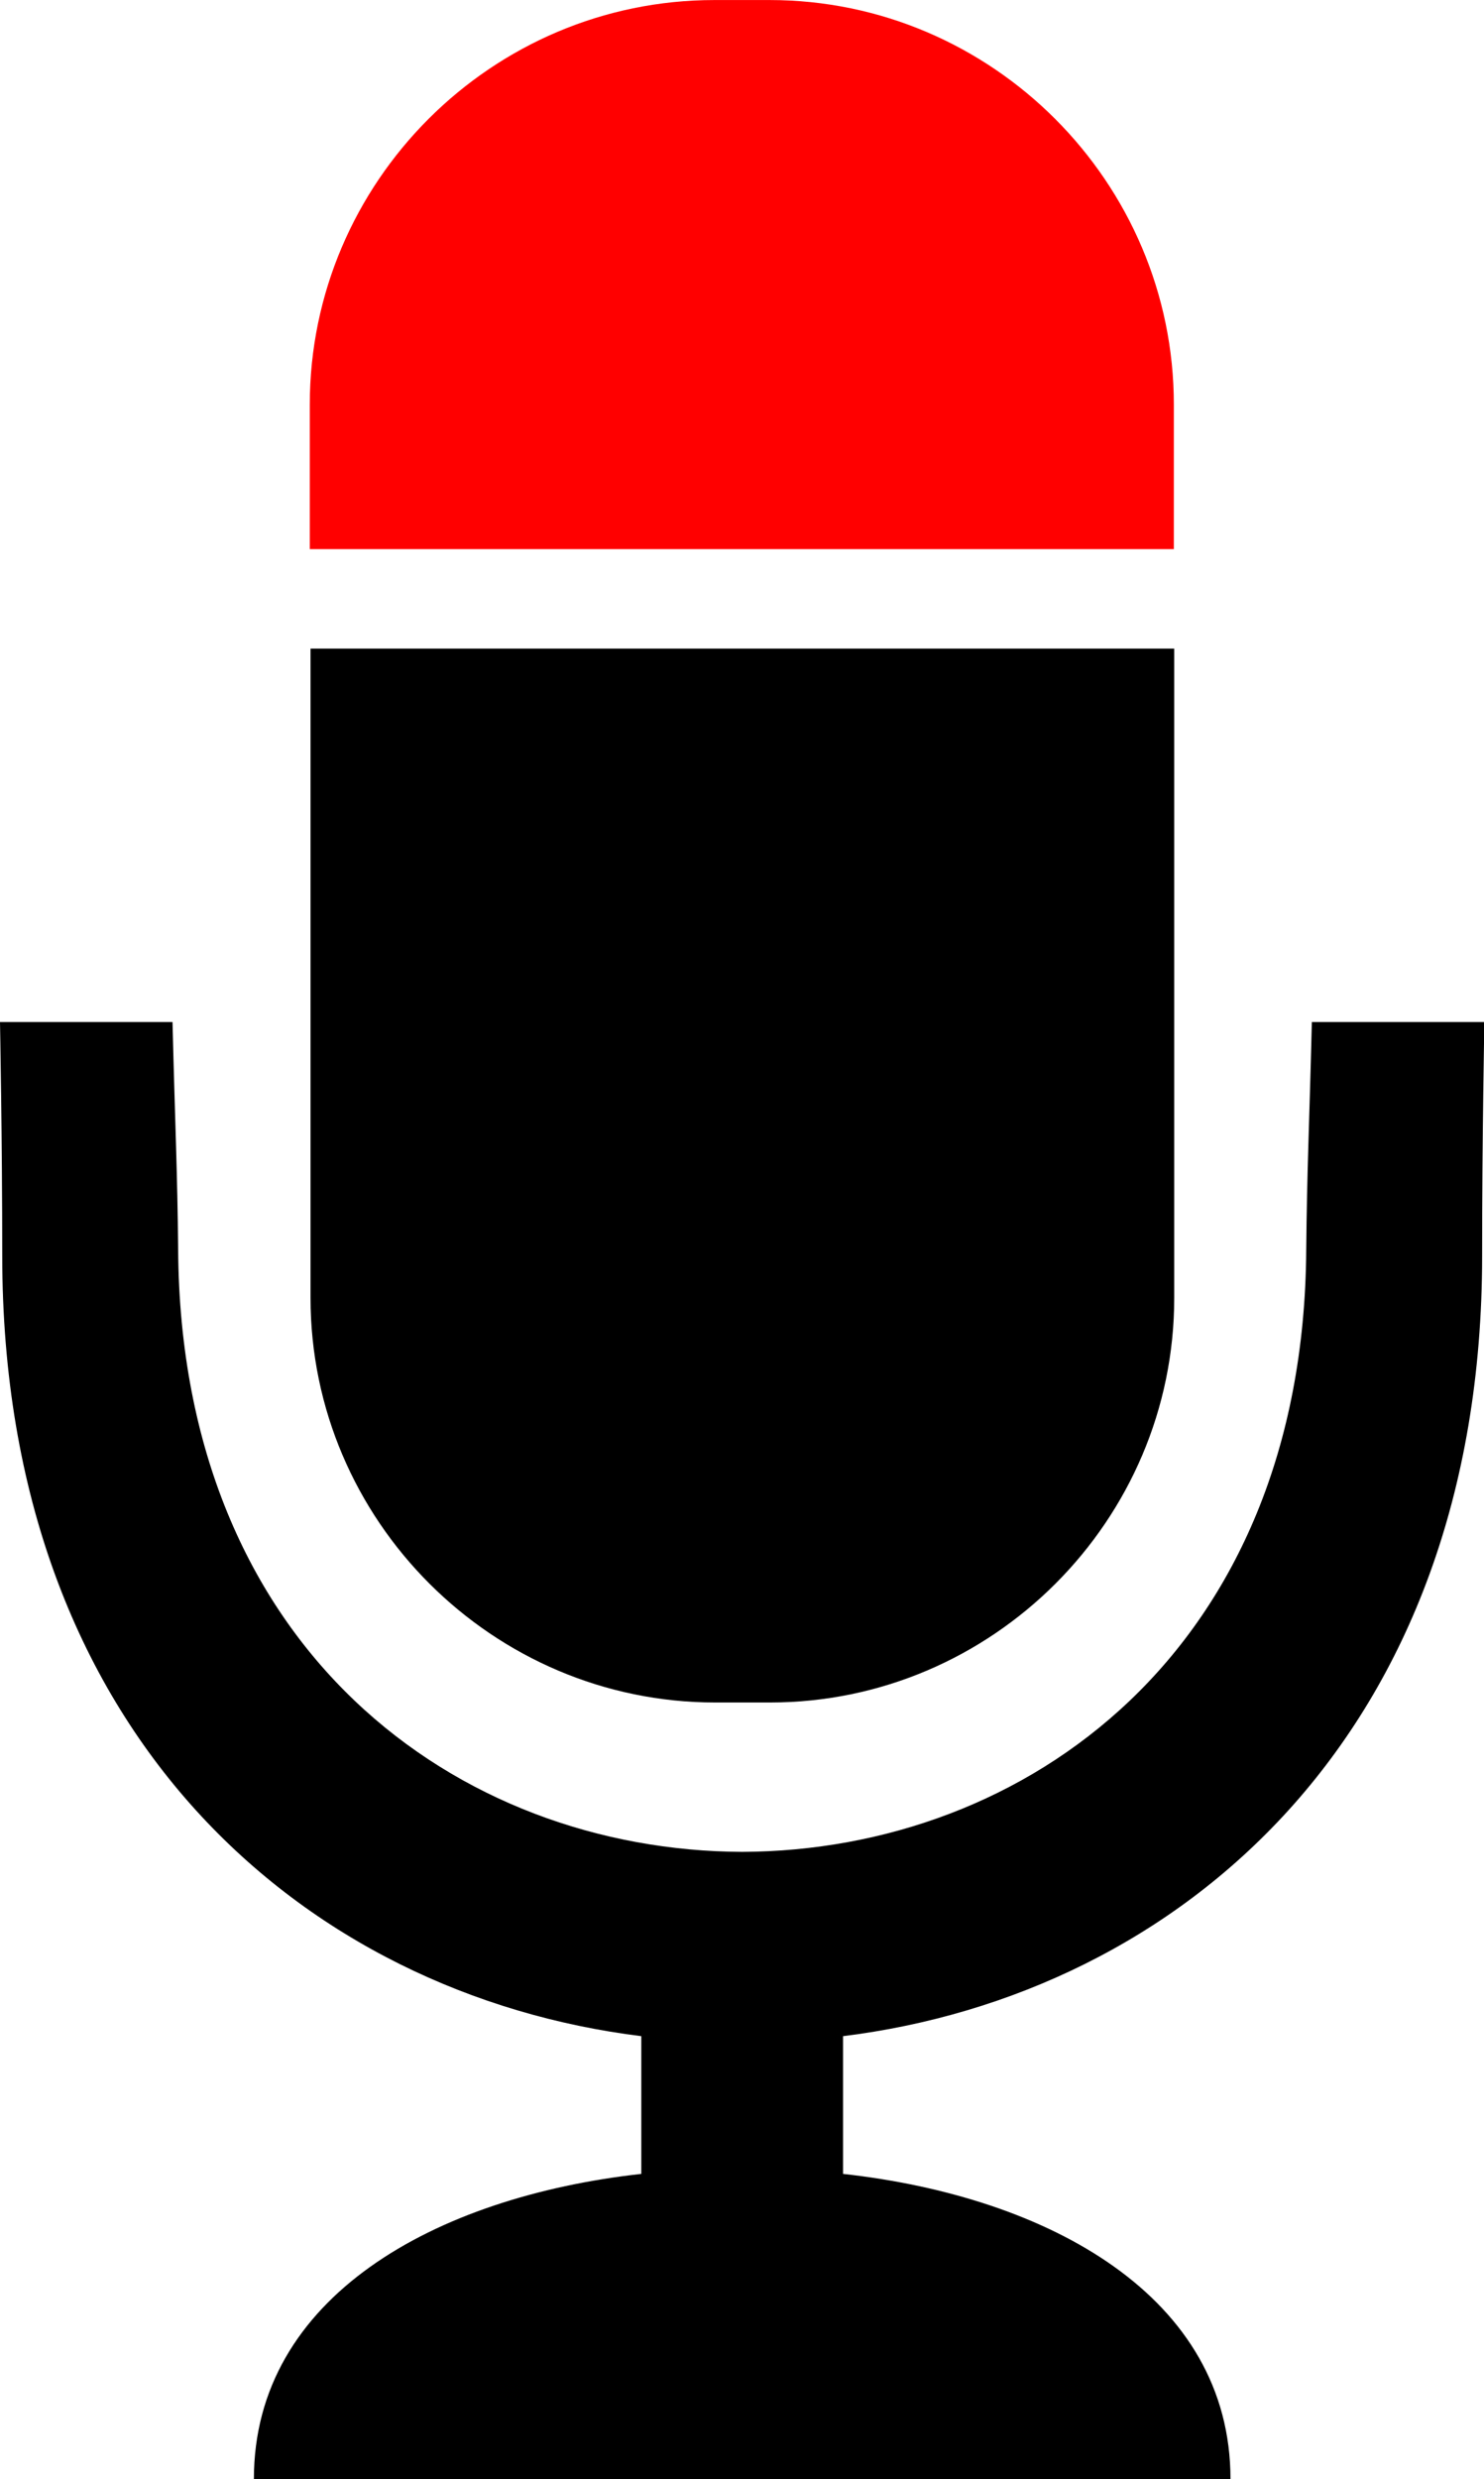 <?xml version="1.0" encoding="UTF-8"?>
<!DOCTYPE svg PUBLIC "-//W3C//DTD SVG 1.1//EN" "http://www.w3.org/Graphics/SVG/1.1/DTD/svg11.dtd">
<!-- Creator: CorelDRAW 2020 (64-Bit) -->
<svg xmlns="http://www.w3.org/2000/svg" xml:space="preserve" width="3.22mm" height="5.375mm" version="1.1" style="shape-rendering:geometricPrecision; text-rendering:geometricPrecision; image-rendering:optimizeQuality; fill-rule:evenodd; clip-rule:evenodd"
viewBox="0 0 39.57 66.05"
 xmlns:xlink="http://www.w3.org/1999/xlink"
 xmlns:xodm="http://www.corel.com/coreldraw/odm/2003">
 <defs>
  <style type="text/css">
   <![CDATA[
    .fil0 {fill:black}
    .fil2 {fill:black}
    .fil1 {fill:red}
   ]]>
  </style>
 </defs>
 <g id="Слой_x0020_1">
  <path class="fil0" d="M19.79 66.05l-13.02 0c0,-4.85 4.83,-7.52 10.33,-8.13 0,-1.29 0,-2.58 0,-3.67 -8.96,-1.11 -17.04,-8.02 -17.04,-20.79 0,-3.13 -0.06,-6.23 -0.06,-6.23l4.6 0c0.07,2.82 0.13,3.94 0.15,6.07 0.07,10.68 7.47,16.01 15.04,16.04 7.57,-0.03 14.97,-5.36 15.04,-16.04 0.02,-2.13 0.08,-3.25 0.15,-6.07l4.6 0c0,0 -0.06,3.1 -0.06,6.23 0,12.77 -8.08,19.68 -17.04,20.79 0,1.1 0,2.39 0,3.67 5.51,0.61 10.33,3.28 10.33,8.13l-13.02 0z"/>
  <path class="fil1" d="M19.06 0l1.46 0c5.93,0 10.78,4.85 10.78,10.78l0 3.85 -23.04 0 0 -3.85c0,-5.93 4.85,-10.78 10.79,-10.78z"/>
  <path class="fil2" d="M31.31 17.28l0 17.3c0,5.93 -4.85,10.78 -10.78,10.78l-1.46 0c-5.93,0 -10.79,-4.85 -10.79,-10.78l0 -17.3 23.04 0z"/>
 </g>
</svg>
